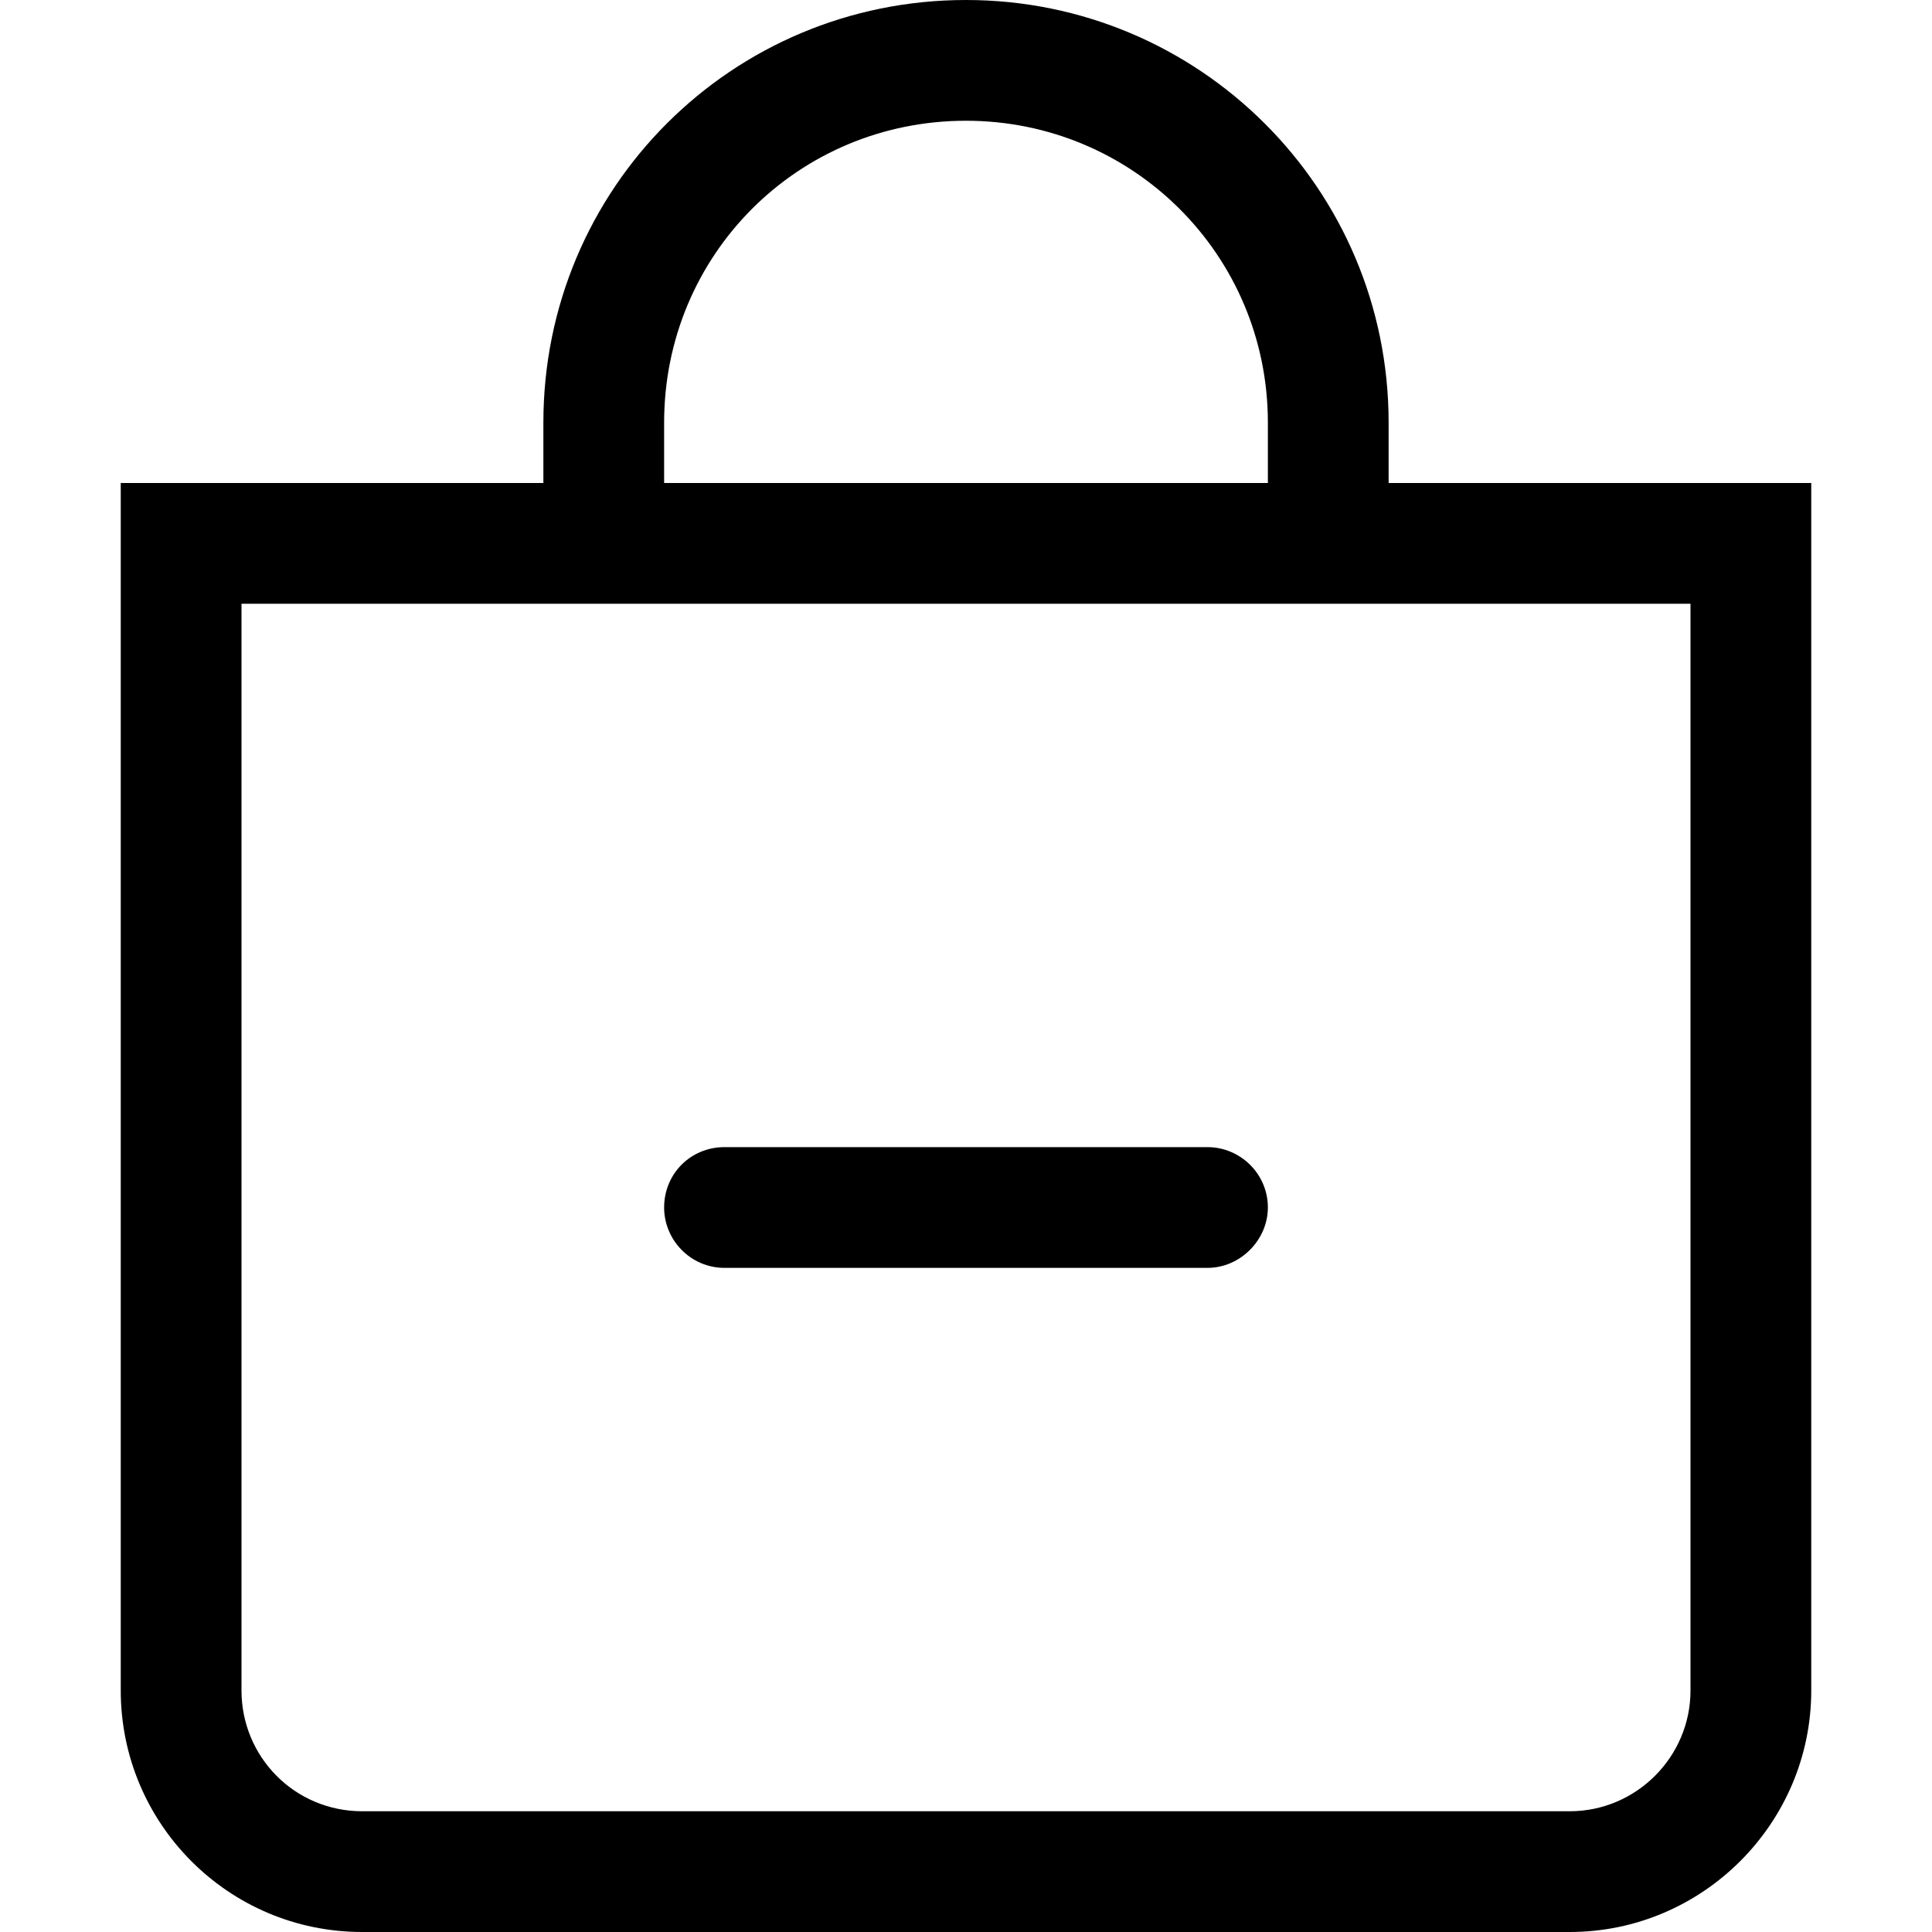 <svg viewBox="0 0 16 16" xmlns="http://www.w3.org/2000/svg"><path fill-rule="evenodd" d="M5.5 10v0c0-.28.22-.5.5-.5h4v0c.27 0 .5.22.5.5 0 .27-.23.5-.5.5H6v0c-.28 0-.5-.23-.5-.5Z"/><path d="M8 1v0c1.38 0 2.5 1.11 2.5 2.5V4h-5v-.5 0C5.5 2.11 6.61 1 8 1Zm3.5 3v-.5 0C11.5 1.56 9.93 0 8 0 6.06 0 4.5 1.56 4.5 3.5V4H1v10 0c0 1.1.89 2 2 2h10v0c1.1 0 2-.9 2-2V4h-3.5ZM2 5h12v9 0c0 .55-.45 1-1 1H3v0c-.56 0-1-.45-1-1V5Z"/></svg>